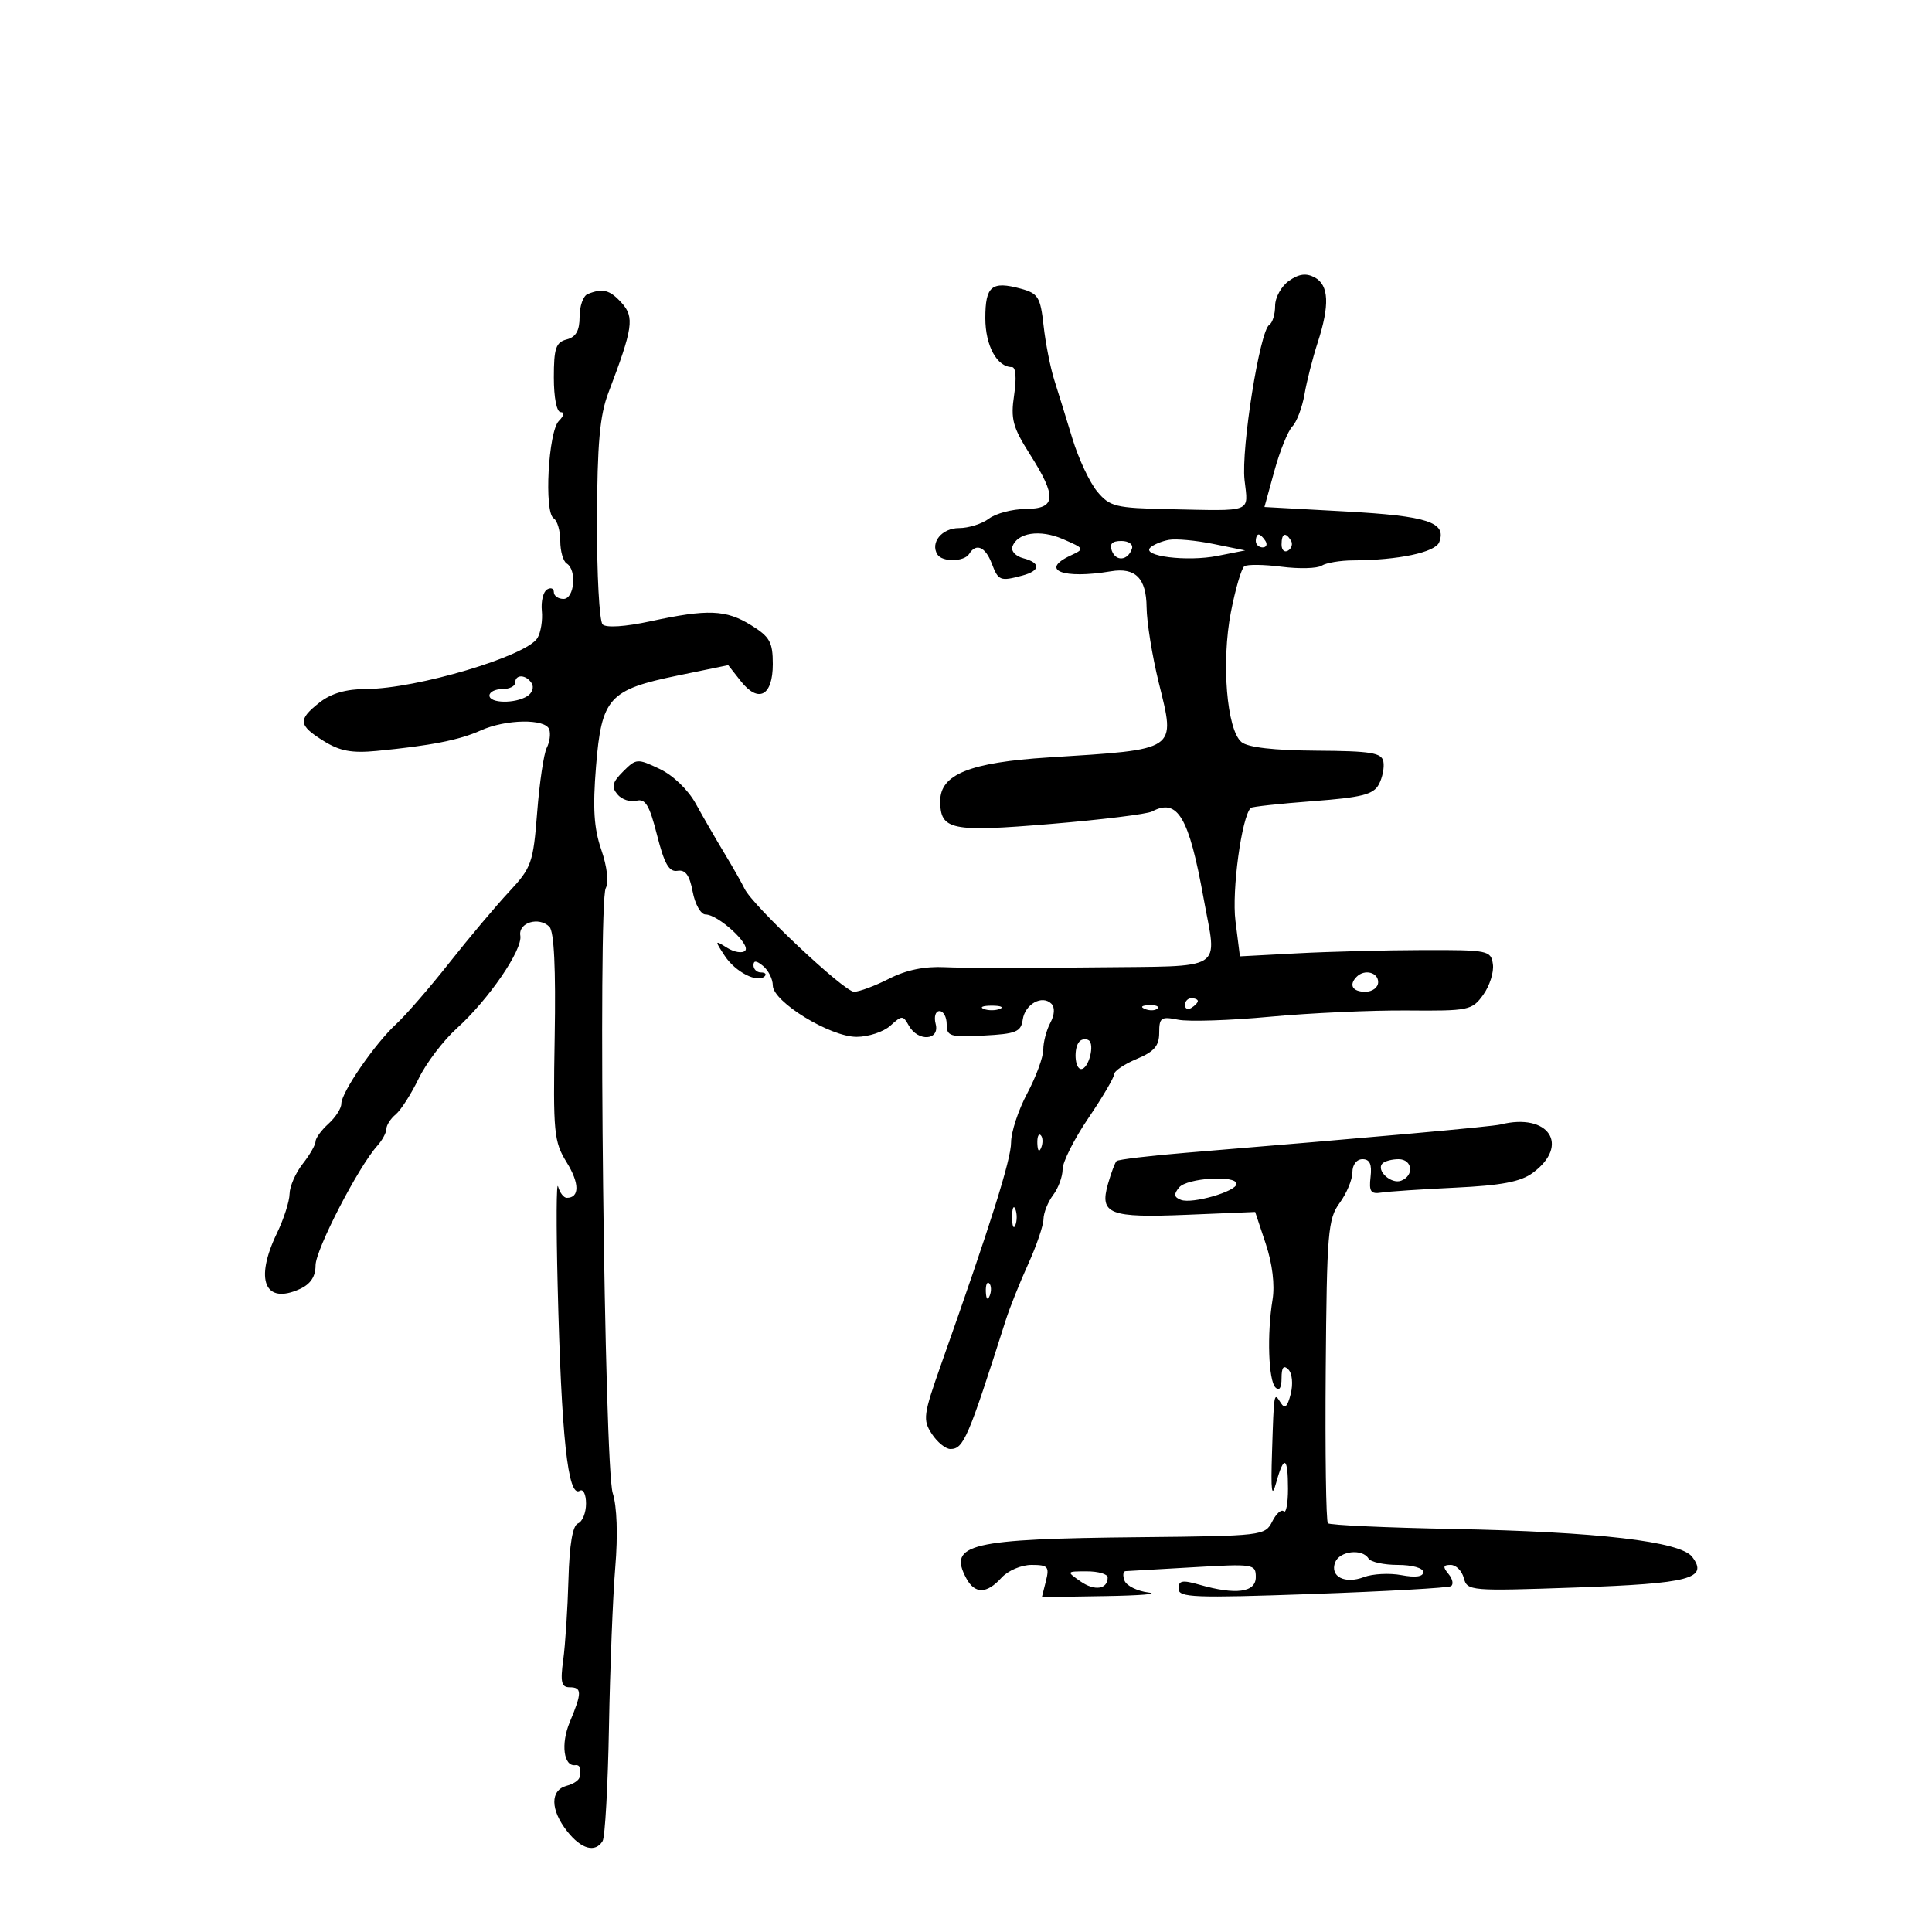 <svg xmlns="http://www.w3.org/2000/svg" width="300" height="300" viewBox="0 0 300 300" version="1.1">
	<path d="M 200.155 43.604 C 198.970 44.434, 198 46.186, 198 47.498 C 198 48.809, 197.591 50.134, 197.092 50.443 C 195.625 51.350, 192.704 69.681, 193.252 74.541 C 193.831 79.682, 194.719 79.341, 181.500 79.062 C 173.195 78.887, 172.336 78.676, 170.375 76.327 C 169.207 74.927, 167.478 71.243, 166.533 68.141 C 165.589 65.038, 164.316 60.925, 163.705 59 C 163.094 57.075, 162.348 53.281, 162.047 50.568 C 161.554 46.121, 161.205 45.556, 158.500 44.823 C 153.984 43.599, 153 44.417, 153 49.397 C 153 53.670, 154.810 57, 157.133 57 C 157.733 57, 157.867 58.702, 157.474 61.327 C 156.913 65.065, 157.245 66.317, 159.912 70.523 C 164.149 77.203, 164.009 78.991, 159.250 79.032 C 157.188 79.049, 154.626 79.724, 153.559 80.532 C 152.491 81.339, 150.402 82, 148.916 82 C 146.262 82, 144.416 84.247, 145.556 86.090 C 146.311 87.312, 149.728 87.250, 150.500 86 C 151.563 84.280, 153.012 84.900, 154 87.500 C 155.020 90.182, 155.303 90.293, 158.750 89.370 C 161.576 88.612, 161.642 87.401, 158.895 86.683 C 157.737 86.380, 156.972 85.583, 157.196 84.912 C 157.932 82.703, 161.478 82.160, 165.050 83.709 C 168.437 85.178, 168.459 85.224, 166.222 86.268 C 161.385 88.525, 165.056 89.952, 172.500 88.708 C 176.300 88.073, 177.997 89.781, 178.042 94.285 C 178.065 96.603, 178.915 101.875, 179.931 106 C 182.557 116.669, 183.057 116.331, 162.769 117.618 C 150.619 118.388, 146 120.246, 146 124.363 C 146 128.902, 147.617 129.239, 163.184 127.942 C 171.058 127.285, 178.126 126.414, 178.892 126.005 C 182.867 123.882, 184.615 126.838, 186.908 139.560 C 188.972 151.015, 190.658 149.969, 169.750 150.214 C 159.713 150.332, 149.370 150.319, 146.766 150.186 C 143.589 150.023, 140.724 150.610, 138.056 151.972 C 135.869 153.087, 133.420 154, 132.614 154 C 131.080 154, 116.841 140.600, 115.613 138 C 115.223 137.175, 113.818 134.700, 112.490 132.500 C 111.161 130.300, 109.160 126.835, 108.042 124.799 C 106.856 122.639, 104.520 120.391, 102.431 119.400 C 98.971 117.758, 98.784 117.771, 96.759 119.797 C 95.080 121.476, 94.903 122.179, 95.869 123.342 C 96.532 124.140, 97.858 124.588, 98.817 124.338 C 100.219 123.971, 100.848 125.019, 102.031 129.691 C 103.163 134.159, 103.895 135.435, 105.200 135.218 C 106.436 135.013, 107.077 135.895, 107.560 138.468 C 107.925 140.413, 108.822 142, 109.556 142 C 111.508 142, 116.637 146.693, 115.705 147.627 C 115.267 148.066, 114.008 147.861, 112.906 147.173 C 110.964 145.961, 110.953 145.999, 112.541 148.422 C 114.185 150.932, 117.637 152.696, 118.742 151.591 C 119.067 151.266, 118.808 151, 118.167 151 C 117.525 151, 117 150.495, 117 149.878 C 117 149.102, 117.464 149.140, 118.500 150 C 119.325 150.685, 120 152.043, 120 153.018 C 120 155.545, 128.890 161, 133.009 161 C 134.842 161, 137.202 160.222, 138.253 159.271 C 140.064 157.632, 140.214 157.632, 141.132 159.271 C 142.542 161.791, 145.961 161.569, 145.290 159 C 144.997 157.882, 145.259 157, 145.883 157 C 146.498 157, 147 157.922, 147 159.050 C 147 160.914, 147.522 161.073, 152.750 160.800 C 157.773 160.538, 158.539 160.226, 158.808 158.335 C 159.152 155.921, 161.831 154.431, 163.260 155.860 C 163.827 156.427, 163.762 157.576, 163.093 158.827 C 162.492 159.950, 162 161.819, 162 162.980 C 162 164.141, 160.875 167.205, 159.500 169.788 C 158.125 172.371, 157 175.789, 157 177.383 C 157 180.046, 153.827 190.116, 146.123 211.902 C 143.375 219.676, 143.268 220.479, 144.691 222.652 C 145.538 223.943, 146.837 225, 147.580 225 C 149.620 225, 150.323 223.362, 156.170 205 C 156.782 203.075, 158.345 199.166, 159.642 196.314 C 160.939 193.462, 162.014 190.312, 162.032 189.314 C 162.049 188.316, 162.724 186.626, 163.532 185.559 C 164.339 184.491, 165.001 182.691, 165.002 181.559 C 165.004 180.426, 166.804 176.852, 169.002 173.615 C 171.201 170.378, 173 167.318, 173 166.814 C 173 166.310, 174.575 165.240, 176.500 164.436 C 179.233 163.294, 180 162.401, 180 160.362 C 180 158.003, 180.286 157.807, 182.951 158.340 C 184.574 158.665, 190.986 158.456, 197.201 157.877 C 203.415 157.297, 213 156.860, 218.500 156.906 C 228.086 156.986, 228.575 156.885, 230.316 154.469 C 231.315 153.083, 231.990 150.947, 231.816 149.724 C 231.512 147.585, 231.100 147.501, 221 147.525 C 215.225 147.539, 206.458 147.764, 201.517 148.025 L 192.534 148.500 191.842 143 C 191.251 138.312, 192.800 126.867, 194.216 125.451 C 194.406 125.261, 198.730 124.790, 203.824 124.406 C 211.476 123.828, 213.264 123.375, 214.107 121.801 C 214.668 120.753, 214.985 119.160, 214.812 118.262 C 214.547 116.884, 212.915 116.618, 204.402 116.564 C 197.811 116.522, 193.777 116.060, 192.781 115.233 C 190.491 113.332, 189.630 102.799, 191.131 95.061 C 191.832 91.453, 192.771 88.244, 193.218 87.931 C 193.665 87.619, 196.267 87.649, 199 88 C 201.733 88.351, 204.538 88.276, 205.234 87.834 C 205.930 87.392, 208.125 87.024, 210.110 87.015 C 217.104 86.986, 222.875 85.768, 223.479 84.194 C 224.671 81.087, 221.721 80.119, 208.922 79.417 L 196.343 78.727 197.886 73.113 C 198.735 70.026, 199.990 66.923, 200.675 66.218 C 201.361 65.513, 202.211 63.263, 202.565 61.218 C 202.918 59.173, 203.836 55.572, 204.604 53.215 C 206.498 47.402, 206.359 44.262, 204.155 43.083 C 202.826 42.372, 201.705 42.518, 200.155 43.604 M 91.250 45.662 C 90.563 45.940, 90 47.521, 90 49.177 C 90 51.346, 89.441 52.333, 88 52.710 C 86.312 53.152, 86 54.074, 86 58.617 C 86 61.778, 86.442 64, 87.071 64 C 87.692 64, 87.570 64.573, 86.782 65.361 C 85.137 67.006, 84.462 79.550, 85.969 80.481 C 86.536 80.831, 87 82.415, 87 84 C 87 85.585, 87.450 87.160, 88 87.500 C 89.609 88.494, 89.199 93, 87.500 93 C 86.675 93, 86 92.523, 86 91.941 C 86 91.359, 85.521 91.178, 84.935 91.540 C 84.349 91.902, 83.991 93.391, 84.138 94.849 C 84.285 96.307, 83.977 98.209, 83.453 99.076 C 81.759 101.879, 64.694 106.958, 56.885 106.984 C 53.748 106.995, 51.426 107.664, 49.635 109.073 C 46.226 111.754, 46.314 112.601, 50.250 115.056 C 52.769 116.627, 54.624 116.974, 58.500 116.601 C 66.865 115.795, 71.350 114.912, 74.651 113.422 C 78.543 111.666, 84.678 111.566, 85.282 113.250 C 85.528 113.938, 85.356 115.229, 84.899 116.120 C 84.442 117.012, 83.773 121.512, 83.413 126.120 C 82.795 134.022, 82.544 134.728, 79.027 138.500 C 76.976 140.700, 72.811 145.650, 69.773 149.500 C 66.734 153.350, 63.026 157.625, 61.533 159 C 58.209 162.061, 53 169.628, 53 171.395 C 53 172.107, 52.100 173.505, 51 174.500 C 49.900 175.495, 49 176.732, 49 177.247 C 49 177.763, 48.100 179.329, 47 180.727 C 45.900 182.126, 44.985 184.222, 44.966 185.385 C 44.947 186.548, 44.063 189.300, 43 191.500 C 39.505 198.735, 41.112 202.637, 46.564 200.153 C 48.219 199.399, 49 198.225, 49 196.491 C 49 194.049, 55.619 181.223, 58.583 177.921 C 59.362 177.053, 60 175.871, 60 175.294 C 60 174.717, 60.652 173.703, 61.450 173.042 C 62.247 172.380, 63.849 169.878, 65.008 167.483 C 66.168 165.087, 68.831 161.578, 70.927 159.685 C 75.864 155.225, 81.171 147.483, 80.795 145.291 C 80.448 143.267, 83.679 142.279, 85.310 143.910 C 86.040 144.640, 86.315 150.374, 86.131 161.017 C 85.873 175.906, 86.004 177.270, 87.997 180.495 C 90.004 183.743, 90.011 186, 88.014 186 C 87.537 186, 86.928 185.213, 86.661 184.250 C 86.393 183.287, 86.361 190.150, 86.590 199.500 C 87.168 223.203, 88.182 232.624, 90.029 231.482 C 90.563 231.152, 91 232.048, 91 233.472 C 91 234.897, 90.438 236.284, 89.750 236.553 C 88.919 236.879, 88.423 239.801, 88.270 245.272 C 88.143 249.797, 87.778 255.412, 87.458 257.750 C 86.989 261.183, 87.177 262, 88.439 262 C 90.386 262, 90.391 262.820, 88.471 267.415 C 87.059 270.794, 87.520 274.337, 89.340 274.090 C 89.703 274.040, 90 274.225, 90 274.500 C 90 274.775, 90 275.398, 90 275.883 C 90 276.369, 89.100 277.002, 88 277.290 C 85.406 277.968, 85.437 281.014, 88.073 284.365 C 90.261 287.147, 92.423 287.743, 93.573 285.882 C 93.953 285.267, 94.398 277.289, 94.561 268.152 C 94.725 259.016, 95.165 247.864, 95.539 243.369 C 95.959 238.337, 95.807 233.910, 95.145 231.849 C 93.842 227.793, 92.830 140.266, 94.058 137.923 C 94.551 136.983, 94.274 134.571, 93.371 131.952 C 92.222 128.617, 92.024 125.501, 92.549 119.029 C 93.415 108.347, 94.537 107.100, 105.264 104.892 L 113.078 103.284 115.022 105.755 C 117.772 109.251, 120 108.068, 120 103.113 C 120 99.707, 119.536 98.876, 116.632 97.082 C 112.714 94.660, 109.912 94.550, 101 96.471 C 97.092 97.313, 94.132 97.509, 93.576 96.962 C 93.068 96.461, 92.675 89.178, 92.703 80.776 C 92.743 68.868, 93.132 64.508, 94.467 61 C 98.290 50.955, 98.542 49.257, 96.540 47.044 C 94.690 45, 93.598 44.715, 91.250 45.662 M 181.500 83.827 C 180.400 84.029, 179.104 84.569, 178.620 85.027 C 177.206 86.365, 184.336 87.249, 189.039 86.319 L 193.349 85.467 188.425 84.464 C 185.716 83.912, 182.600 83.626, 181.500 83.827 M 195 84 C 195 84.550, 195.477 85, 196.059 85 C 196.641 85, 196.840 84.550, 196.500 84 C 196.160 83.450, 195.684 83, 195.441 83 C 195.198 83, 195 83.450, 195 84 M 199 84.559 C 199 85.416, 199.457 85.835, 200.016 85.490 C 200.575 85.144, 200.774 84.443, 200.457 83.931 C 199.600 82.544, 199 82.802, 199 84.559 M 172.655 85.542 C 173.310 87.249, 175.154 87.039, 175.771 85.188 C 175.991 84.528, 175.254 84, 174.115 84 C 172.677 84, 172.240 84.461, 172.655 85.542 M 80 106 C 80 106.550, 79.100 107, 78 107 C 76.900 107, 76 107.450, 76 108 C 76 109.227, 79.990 109.292, 81.878 108.096 C 82.636 107.616, 82.947 106.723, 82.569 106.112 C 81.714 104.728, 80 104.654, 80 106 M 210.667 151.667 C 209.399 152.934, 210.008 154, 212 154 C 213.111 154, 214 153.333, 214 152.500 C 214 150.978, 211.885 150.449, 210.667 151.667 M 184 156.059 C 184 156.641, 184.450 156.840, 185 156.500 C 185.550 156.160, 186 155.684, 186 155.441 C 186 155.198, 185.550 155, 185 155 C 184.450 155, 184 155.477, 184 156.059 M 152.750 156.662 C 153.438 156.940, 154.563 156.940, 155.250 156.662 C 155.938 156.385, 155.375 156.158, 154 156.158 C 152.625 156.158, 152.063 156.385, 152.750 156.662 M 177.813 156.683 C 178.534 156.972, 179.397 156.936, 179.729 156.604 C 180.061 156.272, 179.471 156.036, 178.417 156.079 C 177.252 156.127, 177.015 156.364, 177.813 156.683 M 167.639 161.694 C 166.680 162.653, 166.870 166, 167.883 166 C 169.038 166, 170.040 162.143, 169.046 161.528 C 168.624 161.268, 167.991 161.342, 167.639 161.694 M 233 174.608 C 231.655 174.946, 213.310 176.595, 184.157 178.999 C 178.469 179.468, 173.618 180.049, 173.377 180.290 C 173.135 180.531, 172.540 182.116, 172.054 183.812 C 170.700 188.532, 172.224 189.129, 184.343 188.629 L 194.904 188.193 196.554 193.161 C 197.579 196.248, 197.975 199.525, 197.600 201.815 C 196.723 207.165, 196.963 214.350, 198.056 215.450 C 198.650 216.047, 199 215.509, 199 214 C 199 212.316, 199.315 211.915, 200.055 212.655 C 200.653 213.253, 200.812 214.900, 200.423 216.450 C 199.919 218.459, 199.508 218.831, 198.883 217.845 C 197.802 216.139, 197.826 216.002, 197.520 225.500 C 197.322 231.636, 197.471 232.743, 198.159 230.250 C 199.374 225.852, 200 226.163, 200 231.167 C 200 233.458, 199.703 235.036, 199.339 234.673 C 198.976 234.309, 198.172 235.022, 197.553 236.256 C 196.450 238.455, 196.040 238.504, 176.964 238.693 C 150.536 238.955, 147.189 239.748, 150.039 245.072 C 151.362 247.545, 153.219 247.520, 155.500 245 C 156.507 243.887, 158.580 243, 160.174 243 C 162.730 243, 162.971 243.269, 162.411 245.500 L 161.783 248 171.642 247.840 C 177.064 247.752, 180.076 247.501, 178.335 247.283 C 176.594 247.065, 174.921 246.237, 174.616 245.443 C 174.312 244.649, 174.386 243.985, 174.781 243.967 C 175.177 243.949, 179.887 243.678, 185.250 243.365 C 194.673 242.814, 195 242.865, 195 244.897 C 195 247.279, 191.905 247.694, 186.243 246.070 C 183.579 245.306, 183 245.417, 183 246.692 C 183 248.068, 185.348 248.161, 203.750 247.513 C 215.162 247.111, 224.859 246.566, 225.299 246.302 C 225.738 246.038, 225.570 245.187, 224.926 244.411 C 224.006 243.303, 224.078 243, 225.261 243 C 226.089 243, 227.008 243.922, 227.302 245.049 C 227.823 247.041, 228.300 247.081, 244.669 246.510 C 262.410 245.892, 265.320 245.126, 262.760 241.746 C 260.946 239.351, 248.046 237.847, 225.610 237.416 C 215.220 237.216, 206.484 236.818, 206.196 236.530 C 205.909 236.242, 205.757 225.543, 205.859 212.753 C 206.030 191.335, 206.201 189.286, 208.022 186.790 C 209.110 185.300, 210 183.163, 210 182.040 C 210 180.852, 210.656 180, 211.572 180 C 212.697 180, 213.052 180.780, 212.822 182.750 C 212.556 185.020, 212.849 185.445, 214.500 185.183 C 215.600 185.009, 220.775 184.664, 226 184.415 C 233.125 184.077, 236.125 183.505, 238 182.126 C 243.853 177.823, 240.468 172.734, 233 174.608 M 161.079 177.583 C 161.127 178.748, 161.364 178.985, 161.683 178.188 C 161.972 177.466, 161.936 176.603, 161.604 176.271 C 161.272 175.939, 161.036 176.529, 161.079 177.583 M 214.675 180.658 C 213.615 181.719, 216.012 183.933, 217.573 183.334 C 219.637 182.541, 219.328 180, 217.167 180 C 216.158 180, 215.037 180.296, 214.675 180.658 M 183.097 184.383 C 182.216 185.445, 182.283 185.894, 183.384 186.317 C 185.122 186.984, 192 185, 192 183.832 C 192 182.433, 184.321 182.908, 183.097 184.383 M 157.158 189 C 157.158 190.375, 157.385 190.938, 157.662 190.250 C 157.940 189.563, 157.940 188.438, 157.662 187.750 C 157.385 187.063, 157.158 187.625, 157.158 189 M 153.079 200.583 C 153.127 201.748, 153.364 201.985, 153.683 201.188 C 153.972 200.466, 153.936 199.603, 153.604 199.271 C 153.272 198.939, 153.036 199.529, 153.079 200.583 M 207.323 242.601 C 206.476 244.809, 208.830 246.015, 211.790 244.890 C 213.141 244.376, 215.766 244.241, 217.623 244.589 C 219.813 245, 221 244.832, 221 244.111 C 221 243.484, 219.283 243, 217.059 243 C 214.891 243, 212.840 242.550, 212.500 242 C 211.526 240.424, 208.001 240.834, 207.323 242.601 M 167.779 245.558 C 169.966 247.089, 172 246.792, 172 244.941 C 172 244.423, 170.550 244, 168.777 244 C 165.575 244, 165.569 244.010, 167.779 245.558" stroke="none" fill="black" fill-rule="evenodd"/>
</svg>